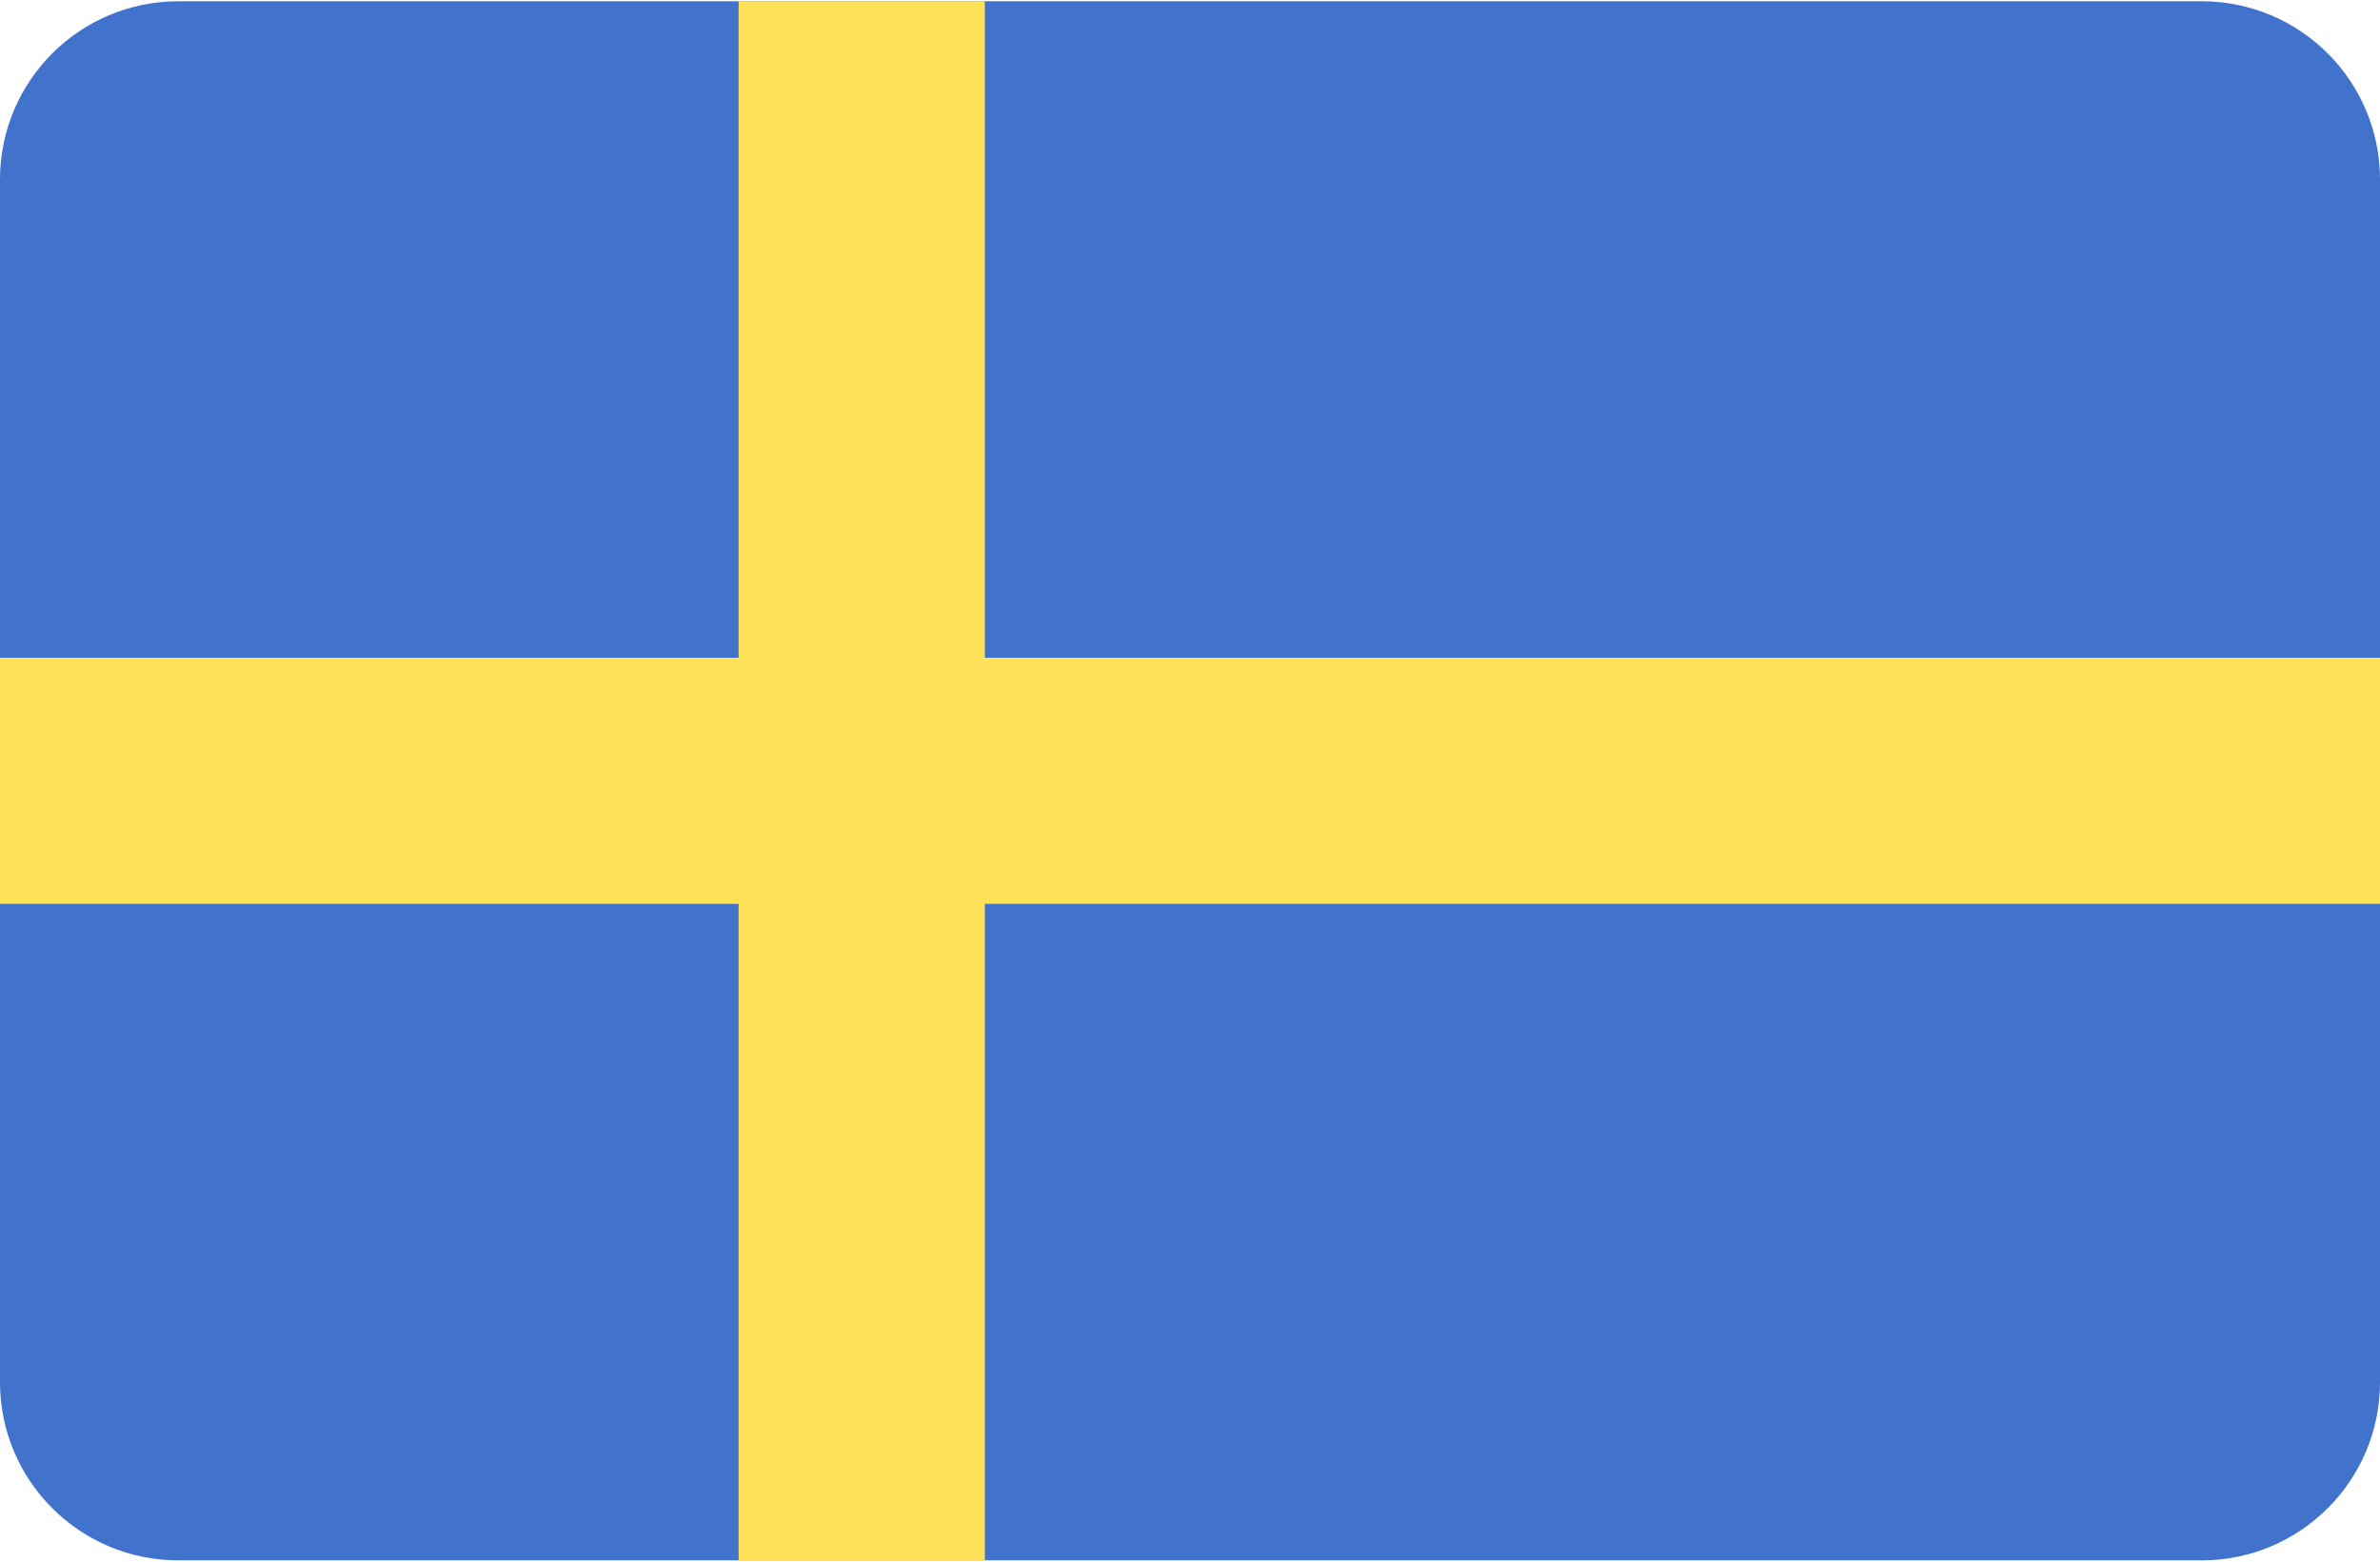 <svg width="512" height="336" xmlns="http://www.w3.org/2000/svg"><g fill="none" fill-rule="evenodd"><path d="M473.655.275H38.345C17.167.275 0 17.442 0 38.62v258.76c0 21.177 17.167 38.345 38.345 38.345h435.31c21.177 0 38.345-17.167 38.345-38.345V38.62C512 17.442 494.833.275 473.655.275z" fill="#4173CD"/><path fill="#FFE15A" d="M512 141.516H211.862V.275h-52.965v141.241H0v52.966h158.897v141.242h52.965V194.482H512z"/></g></svg>